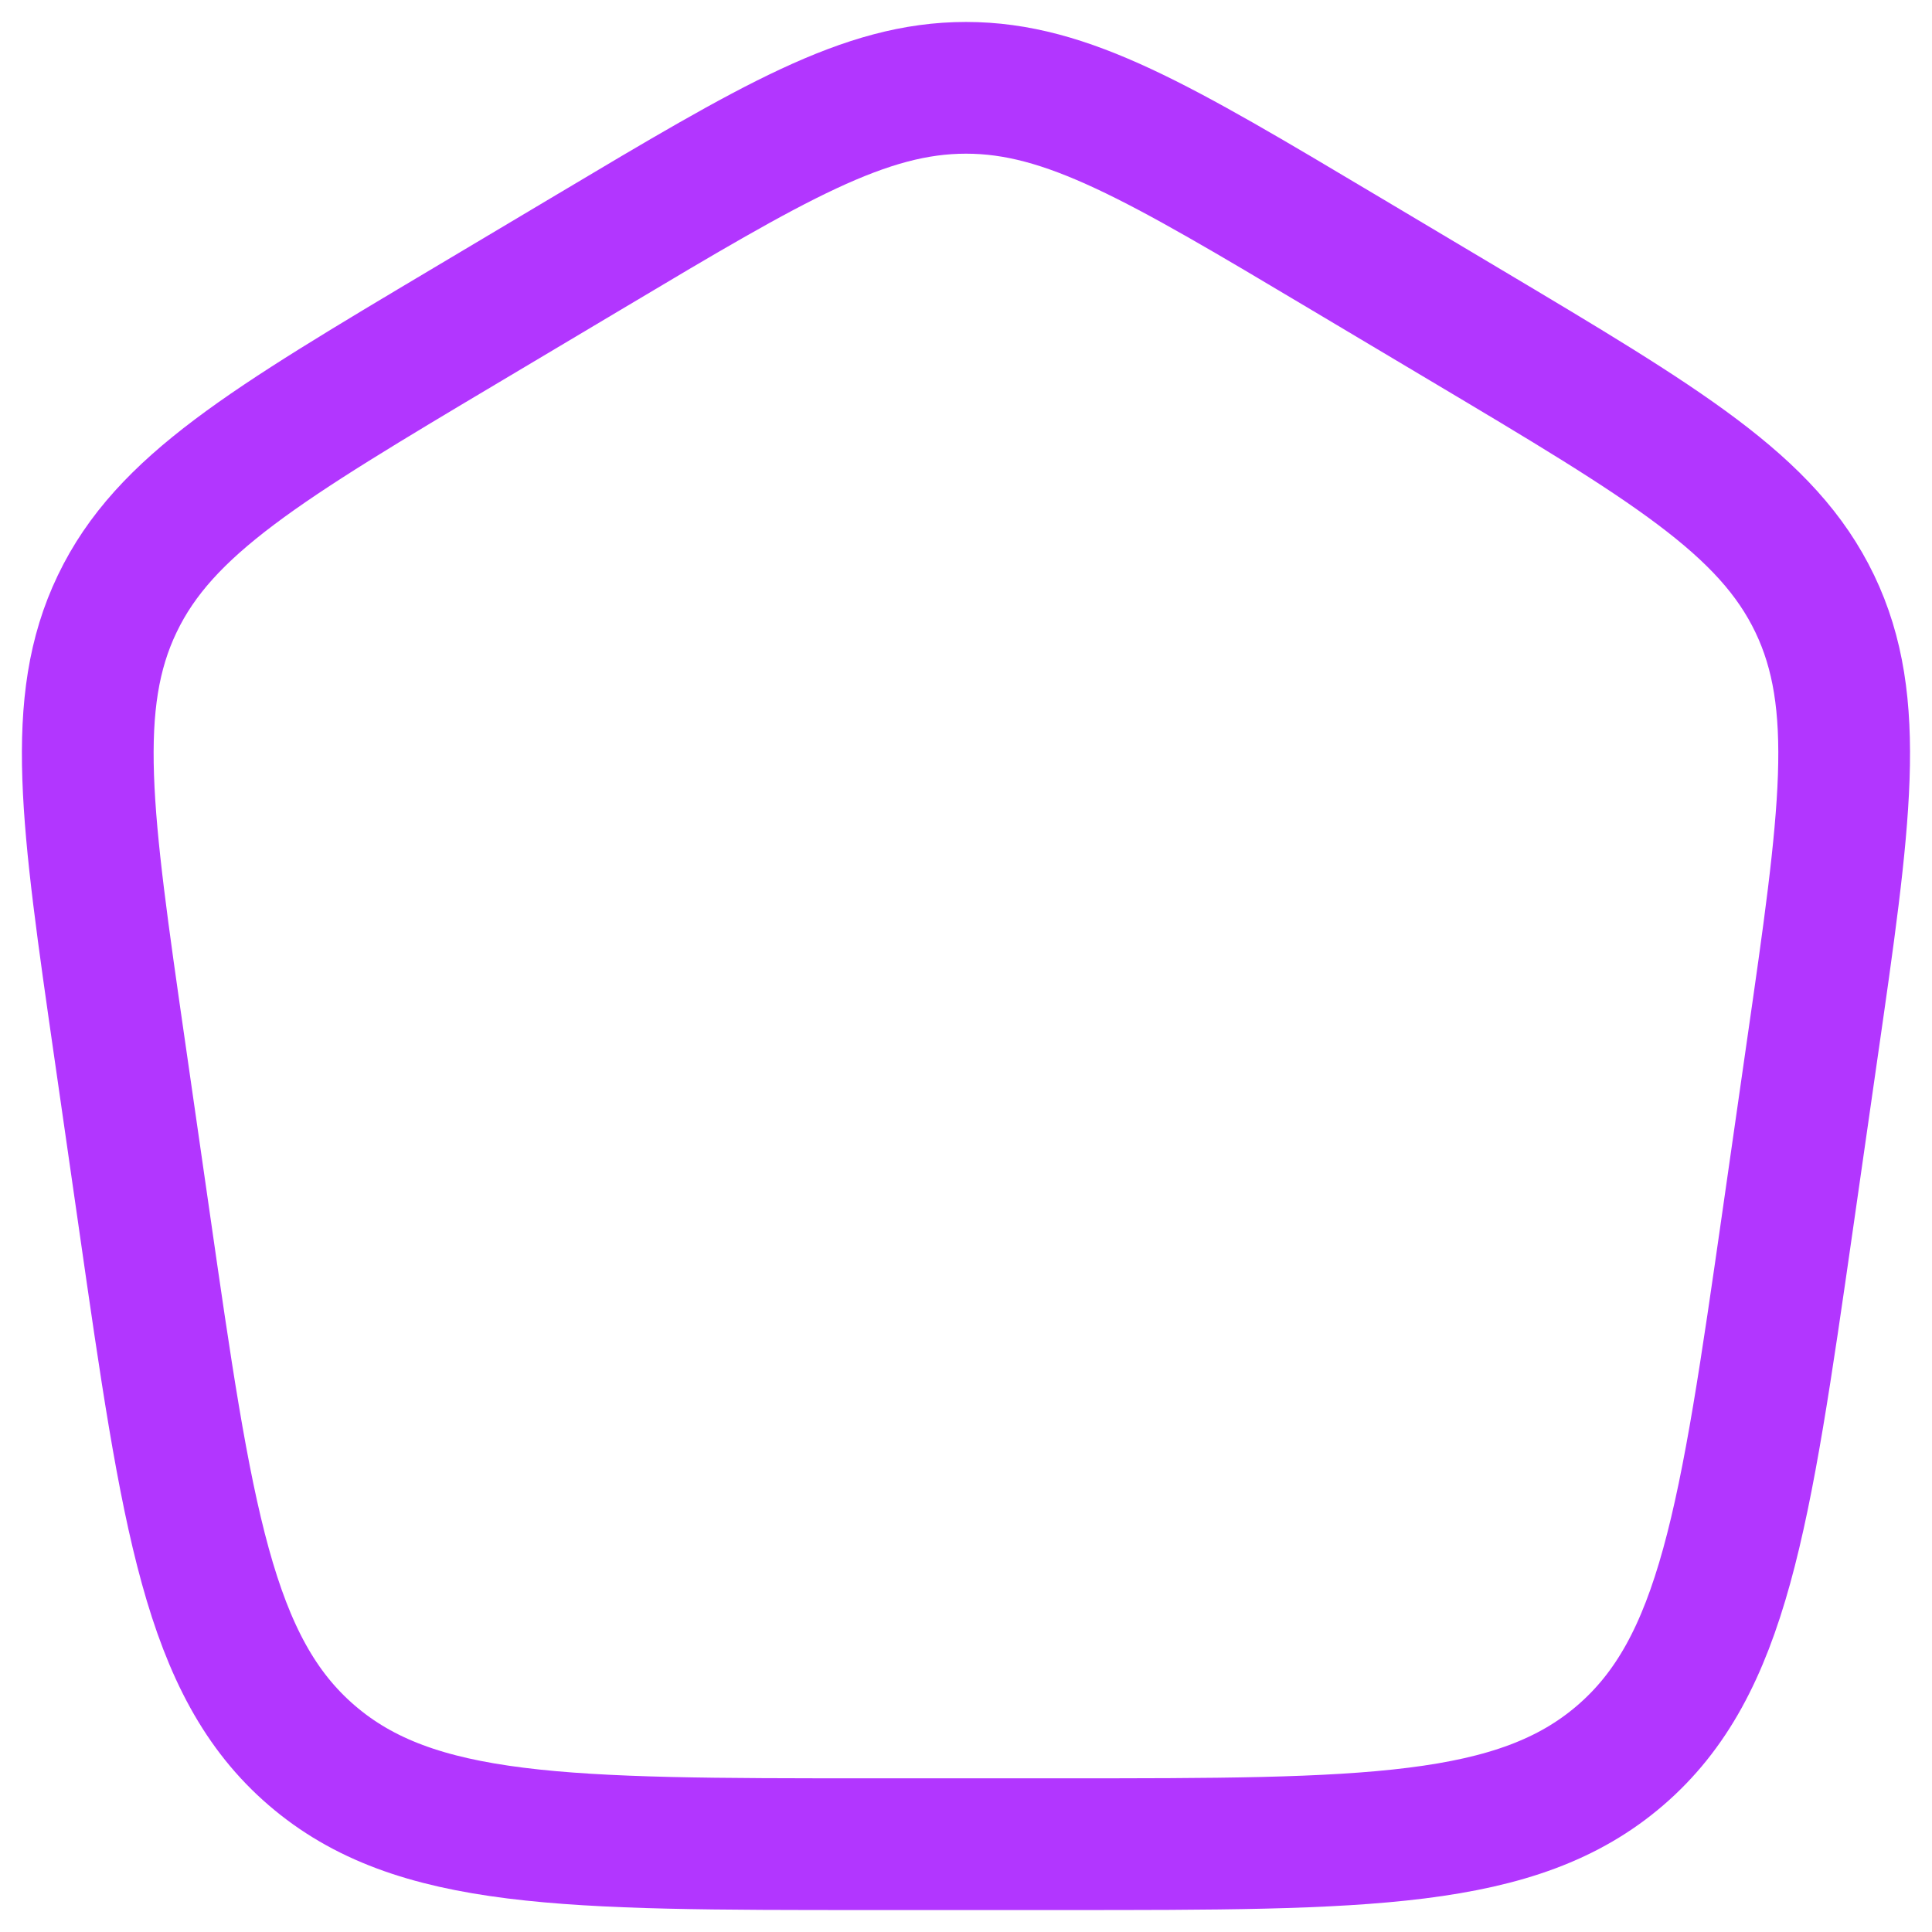 <svg width="22" height="22" viewBox="0 0 22 22" fill="none" xmlns="http://www.w3.org/2000/svg">
<path d="M1.364 11.958C0.984 9.321 0.794 8.002 1.335 6.875C1.875 5.748 3.026 5.062 5.327 3.692L6.712 2.867C8.8 1.622 9.846 1 11 1C12.154 1 13.199 1.622 15.288 2.867L16.673 3.692C18.973 5.062 20.124 5.748 20.665 6.875C21.205 8.002 21.015 9.321 20.635 11.958L20.357 13.895C19.87 17.283 19.626 18.976 18.451 19.988C17.276 21 15.553 21 12.106 21H9.894C6.447 21 4.724 21 3.549 19.988C2.374 18.976 2.13 17.283 1.643 13.895L1.364 11.958Z" stroke="#B236FF" stroke-width="1.5"/>
</svg>
